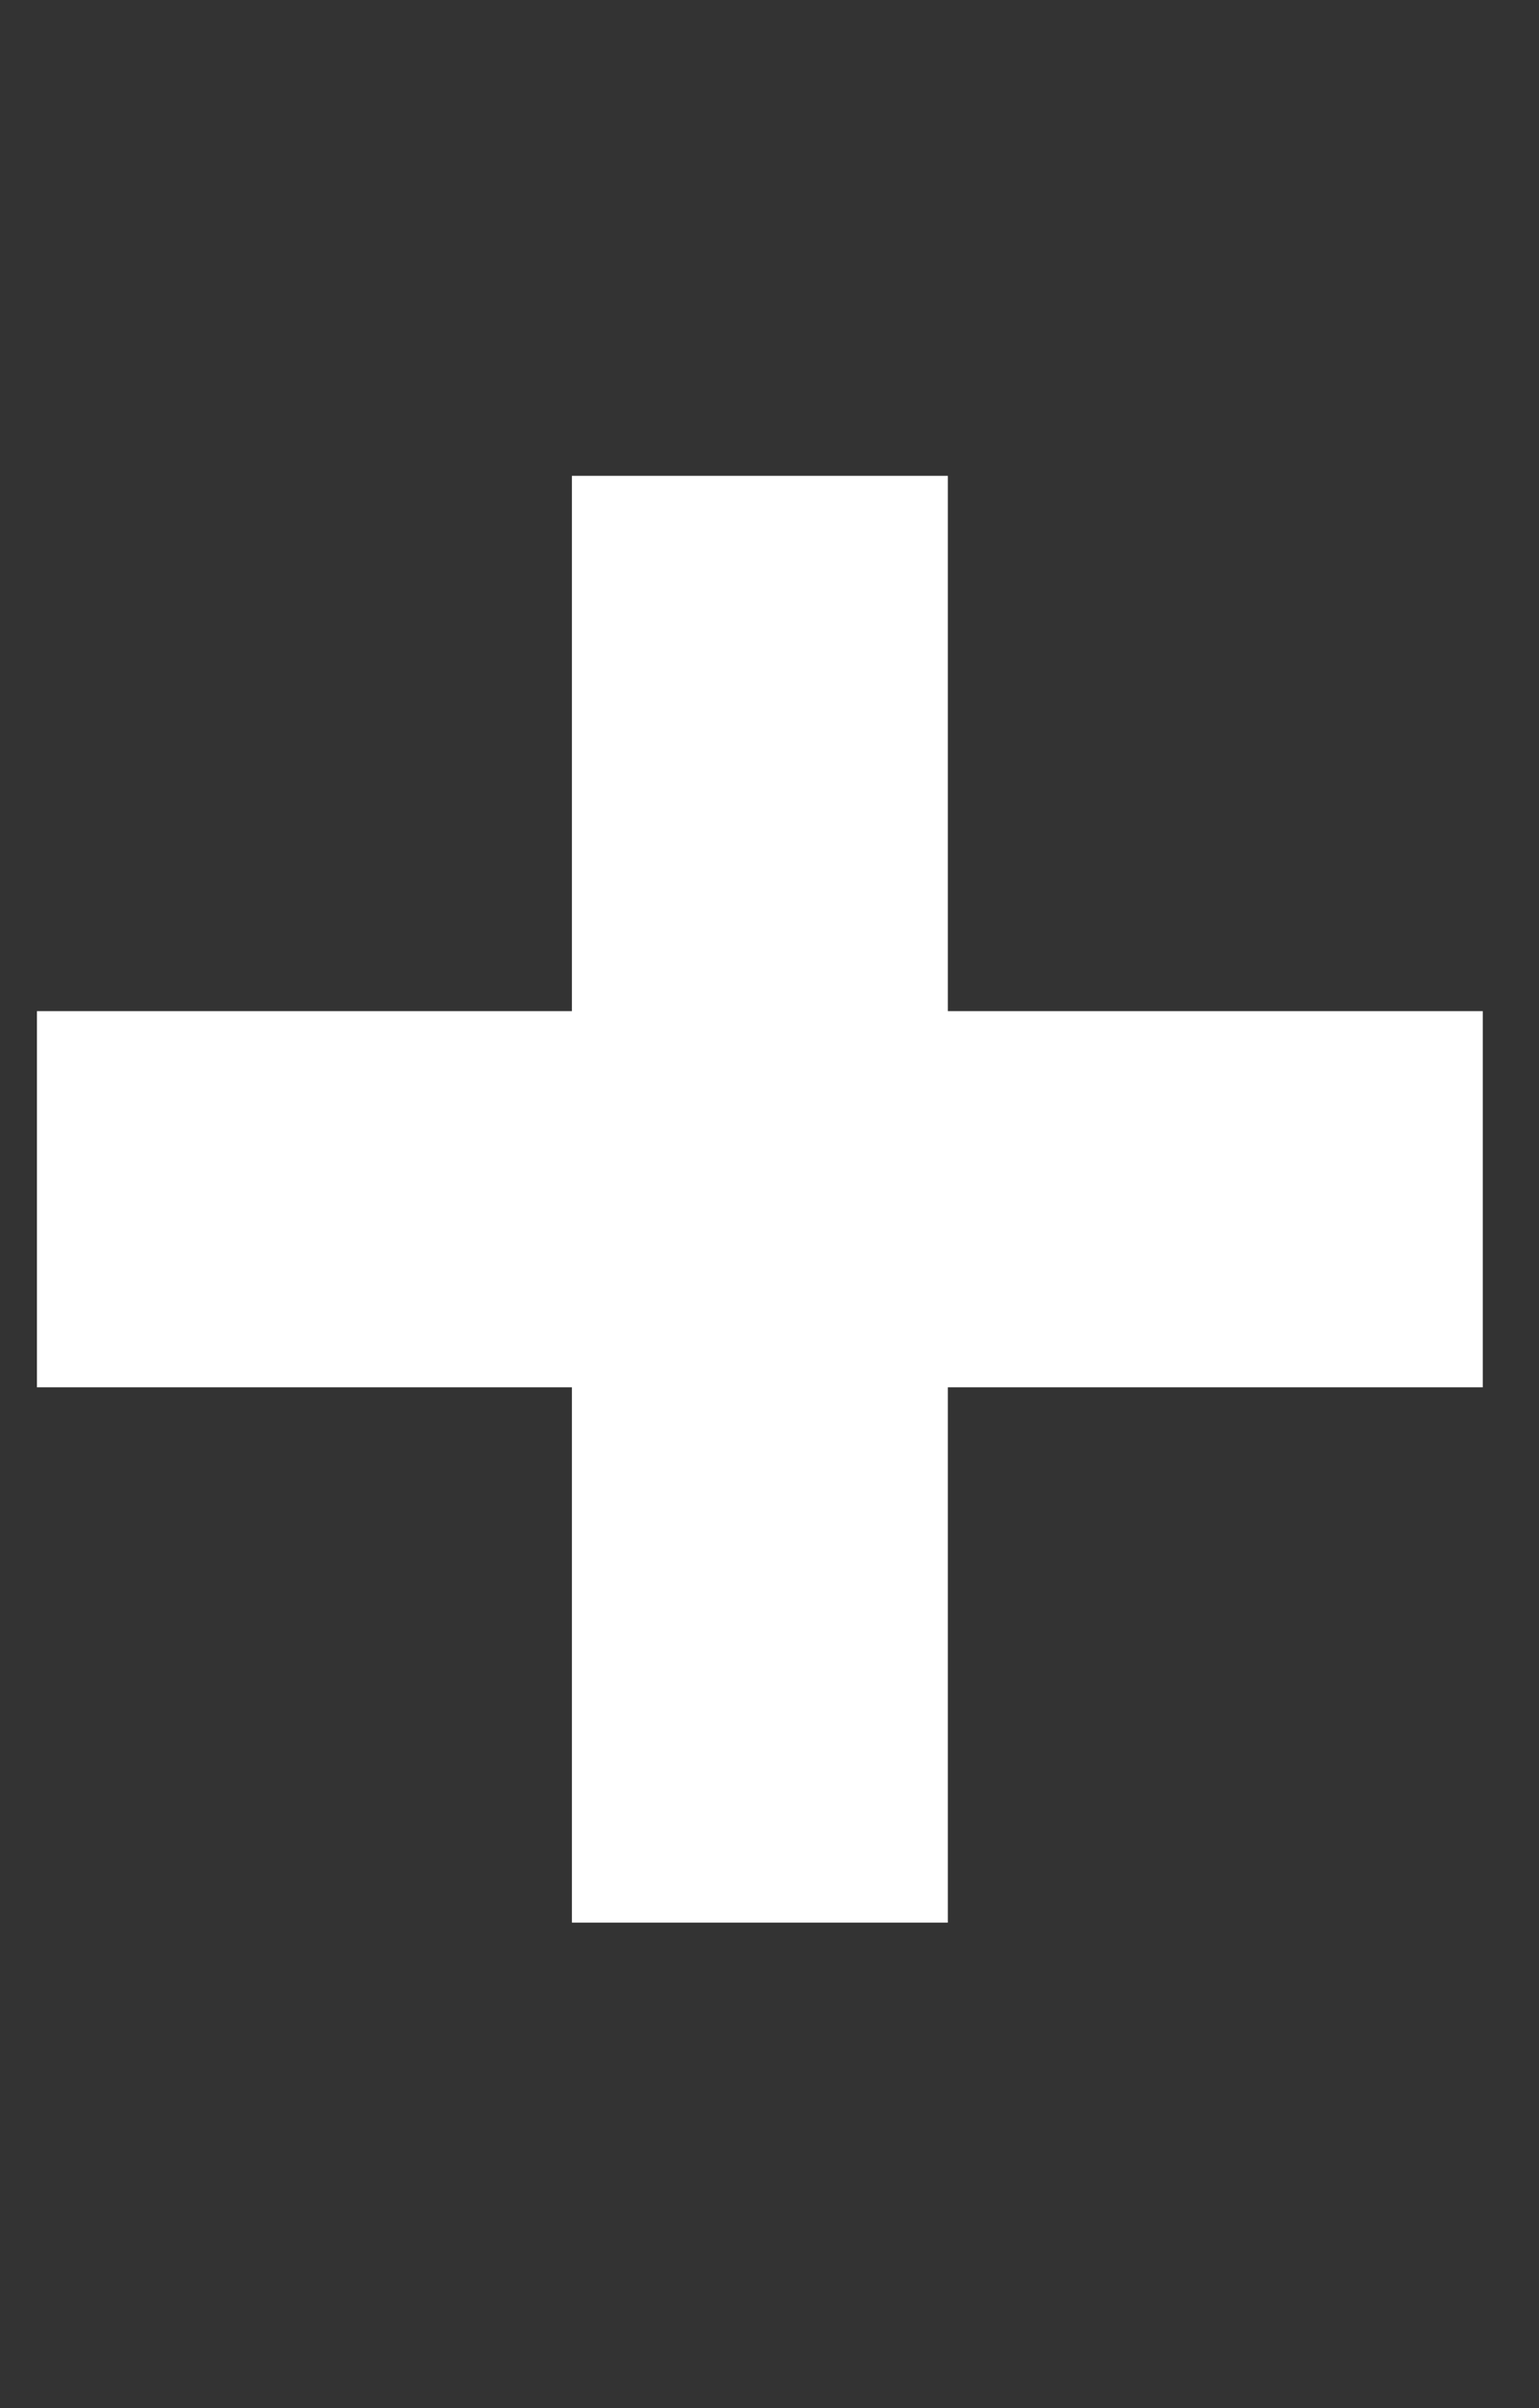 <?xml version="1.0" encoding="utf-8"?>
<!-- Generator: Adobe Illustrator 16.0.0, SVG Export Plug-In . SVG Version: 6.00 Build 0)  -->
<!DOCTYPE svg PUBLIC "-//W3C//DTD SVG 1.1//EN" "http://www.w3.org/Graphics/SVG/1.1/DTD/svg11.dtd">
<svg version="1.1" xmlns="http://www.w3.org/2000/svg" xmlns:xlink="http://www.w3.org/1999/xlink" x="0px" y="0px" width="479px"
	 height="749px" viewBox="15 -113.25 479 749" enable-background="new 15 -113.25 479 749" xml:space="preserve">
<rect x="15" y="-113.25" width="479" height="749" fill="#333333" stroke="none"/>
<g id="Capa_1" display="none">
	<g id="Like_2" display="inline">
		<path fill="#FF000D" d="M442.024,283.011c21.918,1,40.512-16.267,41.472-38.566c0.959-22.302-14.451-42.351-36.387-43.314
			l-145.616-18.283c0,0,30.347-50.761,30.347-125.967C331.838,6.746,296.022,0,274.958,0C258.388-0.006,253.926,32.1,253.926,32.1
			h-0.034c-3.752,20.587-8.638,38.565-25.615,71.668c-19.004,37.103-44.886,33.622-75.103,66.669
			c-5.333,5.819-12.498,15.426-19.481,27.246c-0.568,0.625-1.102,1.5-1.615,2.73c-0.623,1.466-1.369,2.482-2.025,3.839
			c-1.157,2.125-2.295,4.25-3.413,6.48c-18.702,18.702-47.838,16.791-60.245,16.791c-24.886,0-37.92,14.46-37.92,37.92
			l-0.009,173.367c0,26.32,10.77,35.198,37.931,35.198h37.921c19.092,0,34.04,10.943,56.883,18.96
			c31.285,10.839,78.012,18.975,158.499,18.975c14.077,0,57.736,0.053,57.736,0.053c13.367,0,24.104-6.104,31.853-13.479
			c2.949-2.803,6.025-6.875,7.342-14.82c0.214-1.23,0.442-6.393,0.408-7.089c1.012-22.729-12.729-30.958-20.513-33.55
			c0.211-0.072,0.071-0.267,0.495-0.25l24.71,1.105c21.935,1,43.586-14.802,43.586-41.673c0-22.282-18.062-37.996-39.925-39.066
			l13.103,0.608c21.934,0.964,40.474-16.302,41.487-38.603C480.936,302.885,463.942,284.013,442.024,283.011z"/>
	</g>
</g>
<g id="Layer_2">
	<rect x="193" y="34.75" fill="#FFFFFF" width="117" height="450"/>
	<rect x="26.5" y="201.25" fill="#FFFFFF" width="450" height="117"/>
</g>
</svg>
